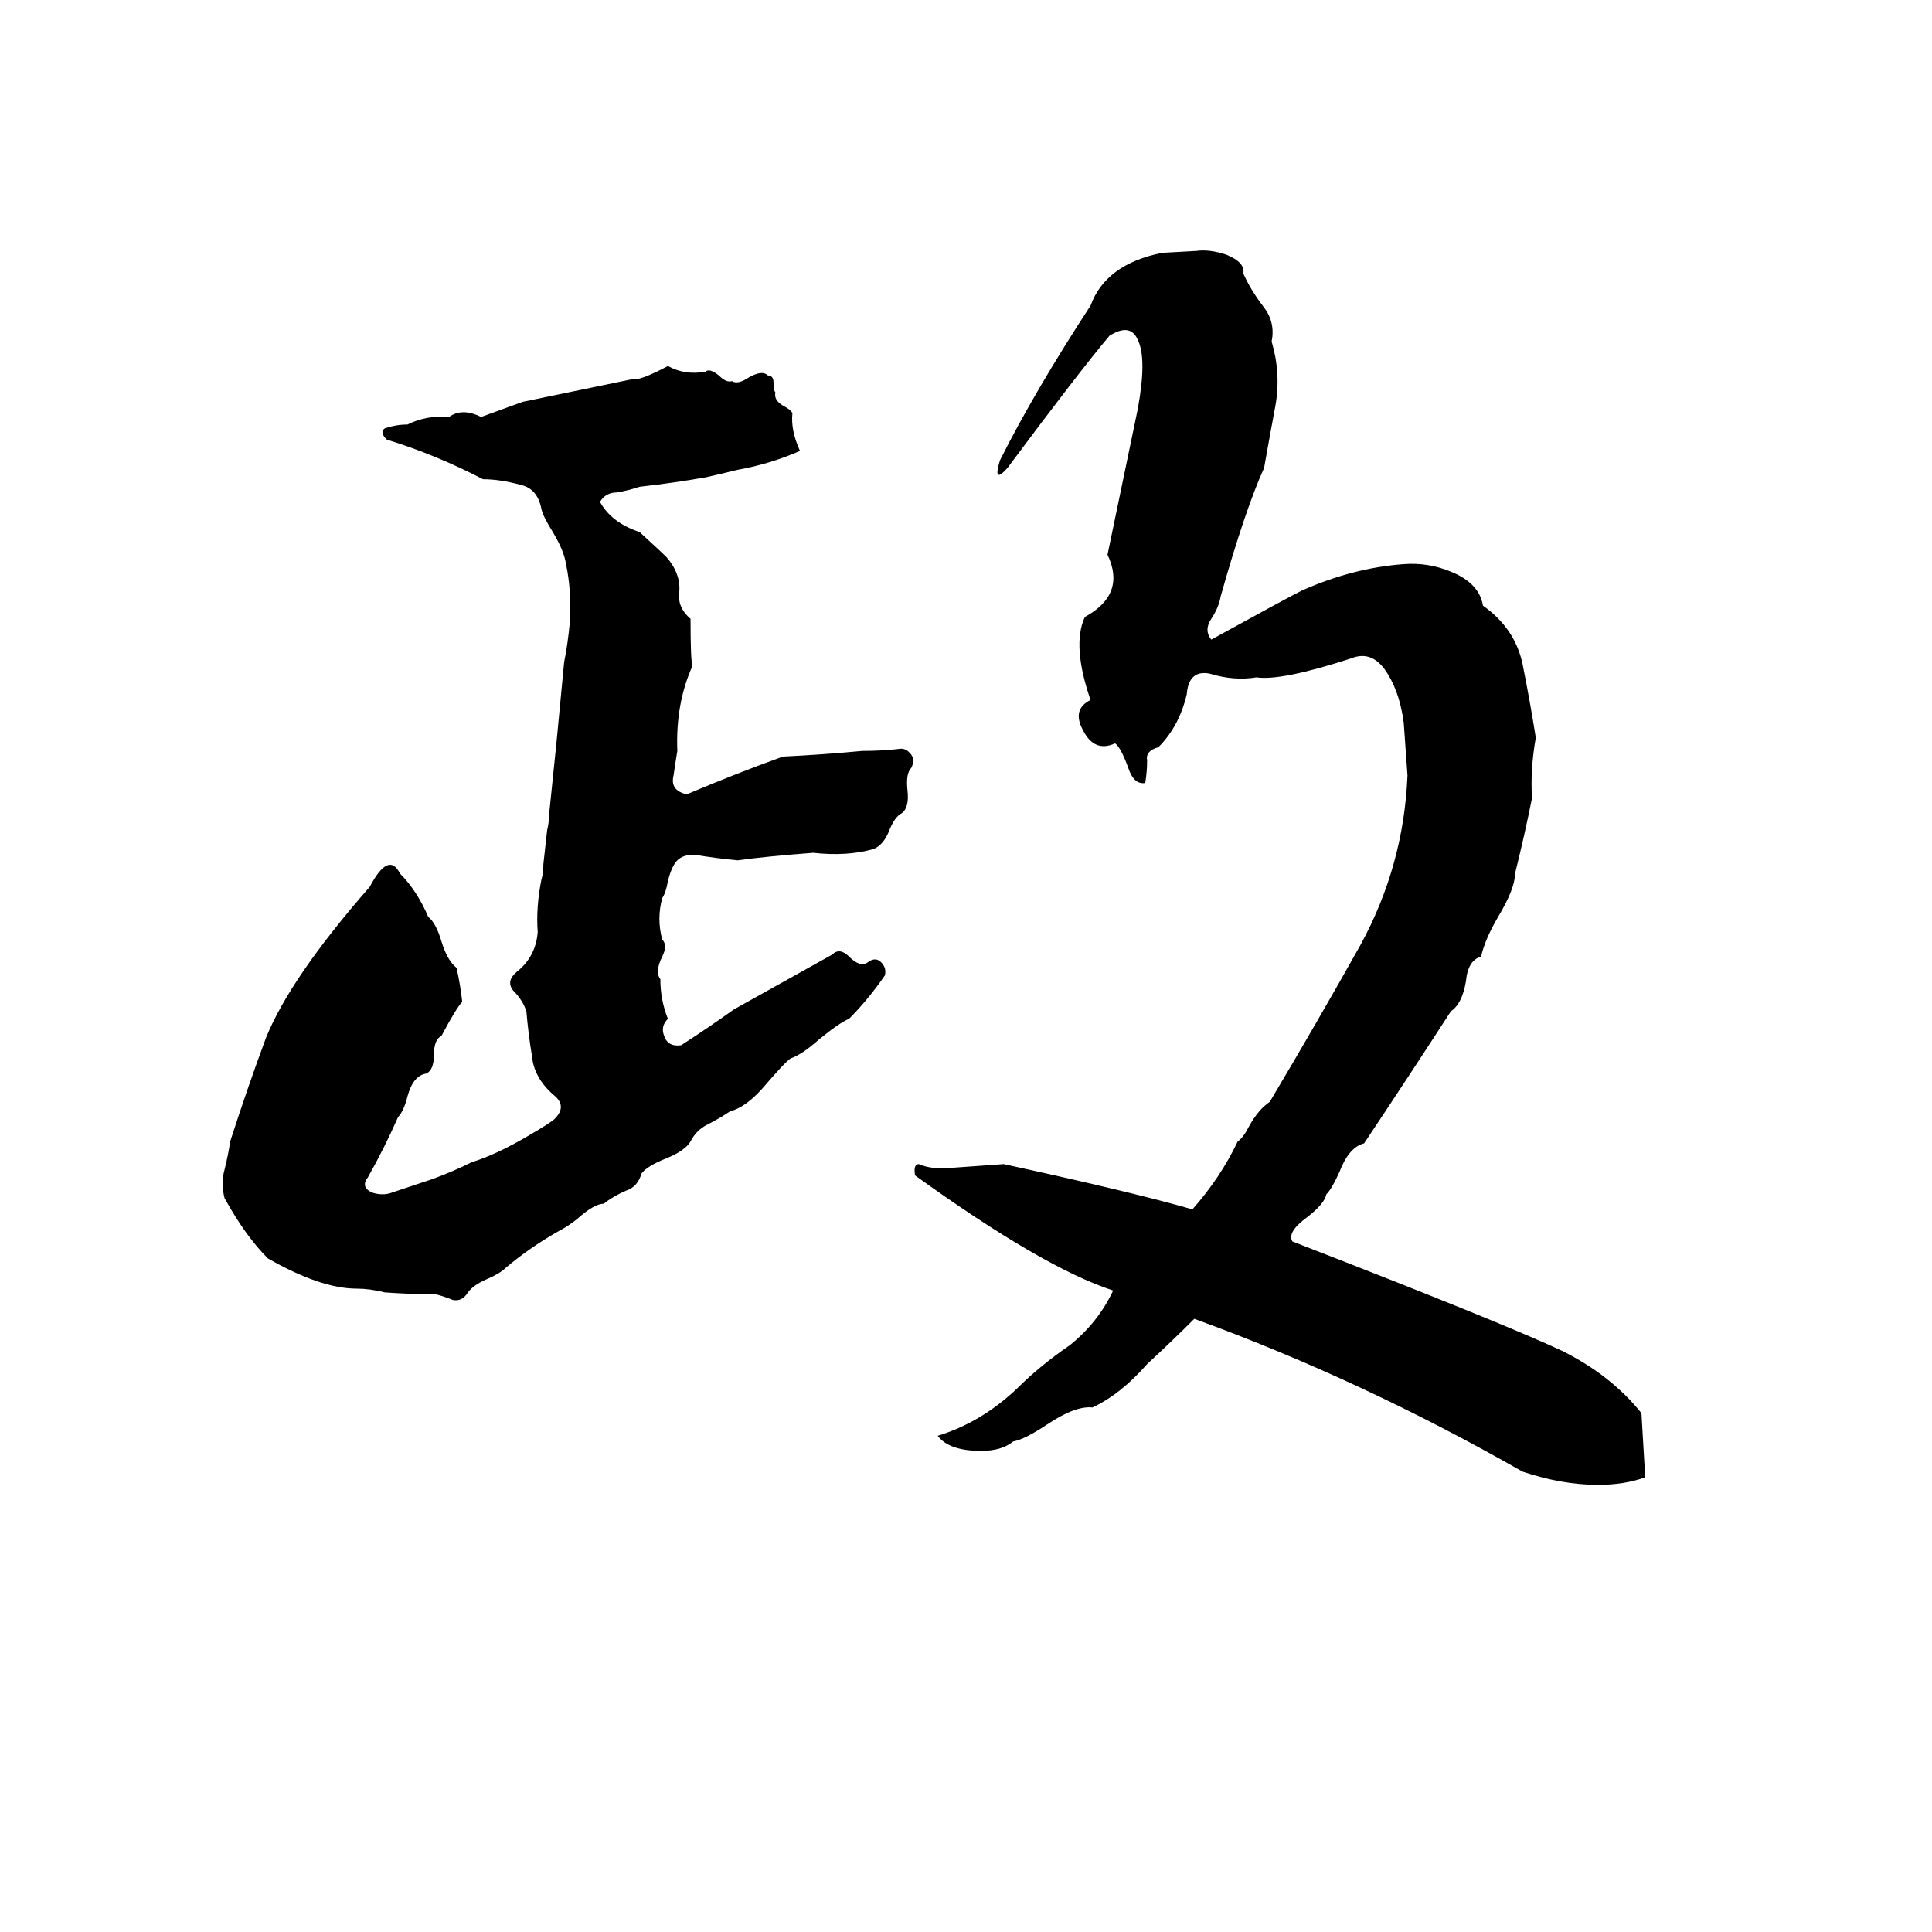 <svg xmlns="http://www.w3.org/2000/svg" viewBox="0 -800 1024 1024">
	<path fill="#000000" d="M616 -666L634 -667Q641 -668 650 -665Q660 -661 659 -655Q663 -646 670 -637Q676 -629 674 -619Q679 -602 676 -585Q673 -569 670 -552Q660 -530 647 -484Q646 -478 642 -472Q638 -466 642 -461Q682 -483 690 -487Q717 -499 744 -501Q757 -502 769 -497Q784 -491 786 -479Q803 -467 807 -448Q811 -428 814 -409Q811 -392 812 -377Q808 -357 803 -337Q803 -329 794 -314Q787 -302 785 -293Q778 -291 777 -280Q775 -268 769 -264Q747 -230 723 -194Q715 -192 710 -179Q706 -170 703 -167Q702 -162 693 -155Q682 -147 685 -142Q796 -99 828 -84Q854 -71 870 -51Q871 -34 872 -17Q861 -13 847 -13Q828 -13 807 -20Q721 -69 633 -101Q621 -89 608 -77Q594 -61 579 -54Q570 -55 555 -45Q543 -37 537 -36Q531 -31 520 -31Q503 -31 497 -39Q520 -46 539 -64Q551 -76 567 -87Q582 -99 590 -116Q553 -128 485 -177Q484 -183 487 -183Q494 -180 504 -181Q518 -182 532 -183Q601 -168 632 -159Q647 -176 656 -195Q659 -197 662 -203Q667 -212 673 -216Q698 -258 721 -299Q744 -341 746 -389Q745 -403 744 -417Q742 -432 736 -442Q728 -456 716 -451Q679 -439 666 -441Q654 -439 641 -443Q630 -445 629 -432Q625 -415 614 -404Q607 -402 608 -397Q608 -391 607 -385Q601 -384 598 -393Q594 -404 591 -406Q580 -401 574 -413Q568 -424 578 -429Q568 -458 575 -473Q597 -485 587 -506L603 -583Q608 -610 603 -620Q599 -629 588 -622Q572 -603 534 -552Q526 -543 530 -556Q548 -592 578 -638Q586 -660 616 -666ZM441 -294Q445 -298 450 -293Q456 -287 460 -290Q464 -293 467 -290Q470 -287 469 -283Q460 -270 450 -260Q445 -258 434 -249Q425 -241 419 -239Q416 -237 404 -223Q395 -213 387 -211Q381 -207 375 -204Q369 -201 366 -195Q363 -190 353 -186Q343 -182 340 -178Q338 -171 332 -169Q325 -166 320 -162Q315 -162 306 -154Q301 -150 297 -148Q281 -139 268 -128Q265 -125 258 -122Q251 -119 248 -115Q245 -110 240 -111Q235 -113 231 -114Q218 -114 204 -115Q196 -117 189 -117Q170 -117 142 -133Q130 -145 119 -165Q117 -173 119 -180Q121 -188 122 -195Q131 -223 141 -250Q154 -282 196 -330Q206 -349 212 -337Q221 -328 227 -314Q231 -311 234 -301Q237 -291 242 -287Q244 -278 245 -269Q242 -266 234 -251Q230 -249 230 -241Q230 -233 226 -231Q219 -230 216 -219Q214 -211 211 -208Q204 -192 195 -176Q191 -171 197 -168Q203 -166 208 -168L229 -175Q240 -179 250 -184Q263 -188 280 -198Q292 -205 294 -207Q301 -214 293 -220Q283 -229 282 -240Q280 -252 279 -264Q277 -270 272 -275Q268 -280 274 -285Q284 -293 285 -306Q284 -319 287 -334Q288 -337 288 -342L290 -360Q291 -364 291 -368Q293 -387 295 -407Q297 -428 299 -449Q301 -459 302 -470Q303 -487 300 -501Q299 -508 293 -518Q288 -526 287 -530Q285 -541 276 -543Q265 -546 256 -546Q231 -559 205 -567Q201 -571 204 -573Q210 -575 216 -575Q226 -580 238 -579Q245 -584 255 -579L277 -587Q306 -593 335 -599Q339 -598 354 -606Q363 -601 374 -603Q376 -605 381 -601Q385 -597 388 -598Q391 -596 397 -600Q404 -604 407 -601Q410 -601 410 -597Q410 -593 411 -592Q410 -588 415 -585Q419 -583 420 -581Q419 -572 424 -561Q408 -554 391 -551Q383 -549 374 -547Q357 -544 339 -542Q333 -540 327 -539Q321 -539 318 -534Q324 -523 339 -518Q351 -507 353 -505Q361 -496 360 -486Q359 -478 366 -472Q366 -450 367 -447Q358 -427 359 -402Q358 -396 357 -389Q355 -381 364 -379Q390 -390 415 -399Q436 -400 457 -402Q467 -402 476 -403Q480 -404 483 -400Q485 -397 483 -393Q480 -390 481 -381Q482 -372 478 -369Q474 -367 471 -359Q468 -352 463 -350Q449 -346 431 -348Q405 -346 391 -344Q380 -345 368 -347Q362 -347 359 -344Q356 -341 354 -333Q353 -327 351 -324Q348 -313 351 -302Q354 -299 351 -293Q347 -285 350 -281Q350 -270 354 -260Q350 -256 352 -251Q354 -245 361 -246Q375 -255 389 -265Z"/>
</svg>